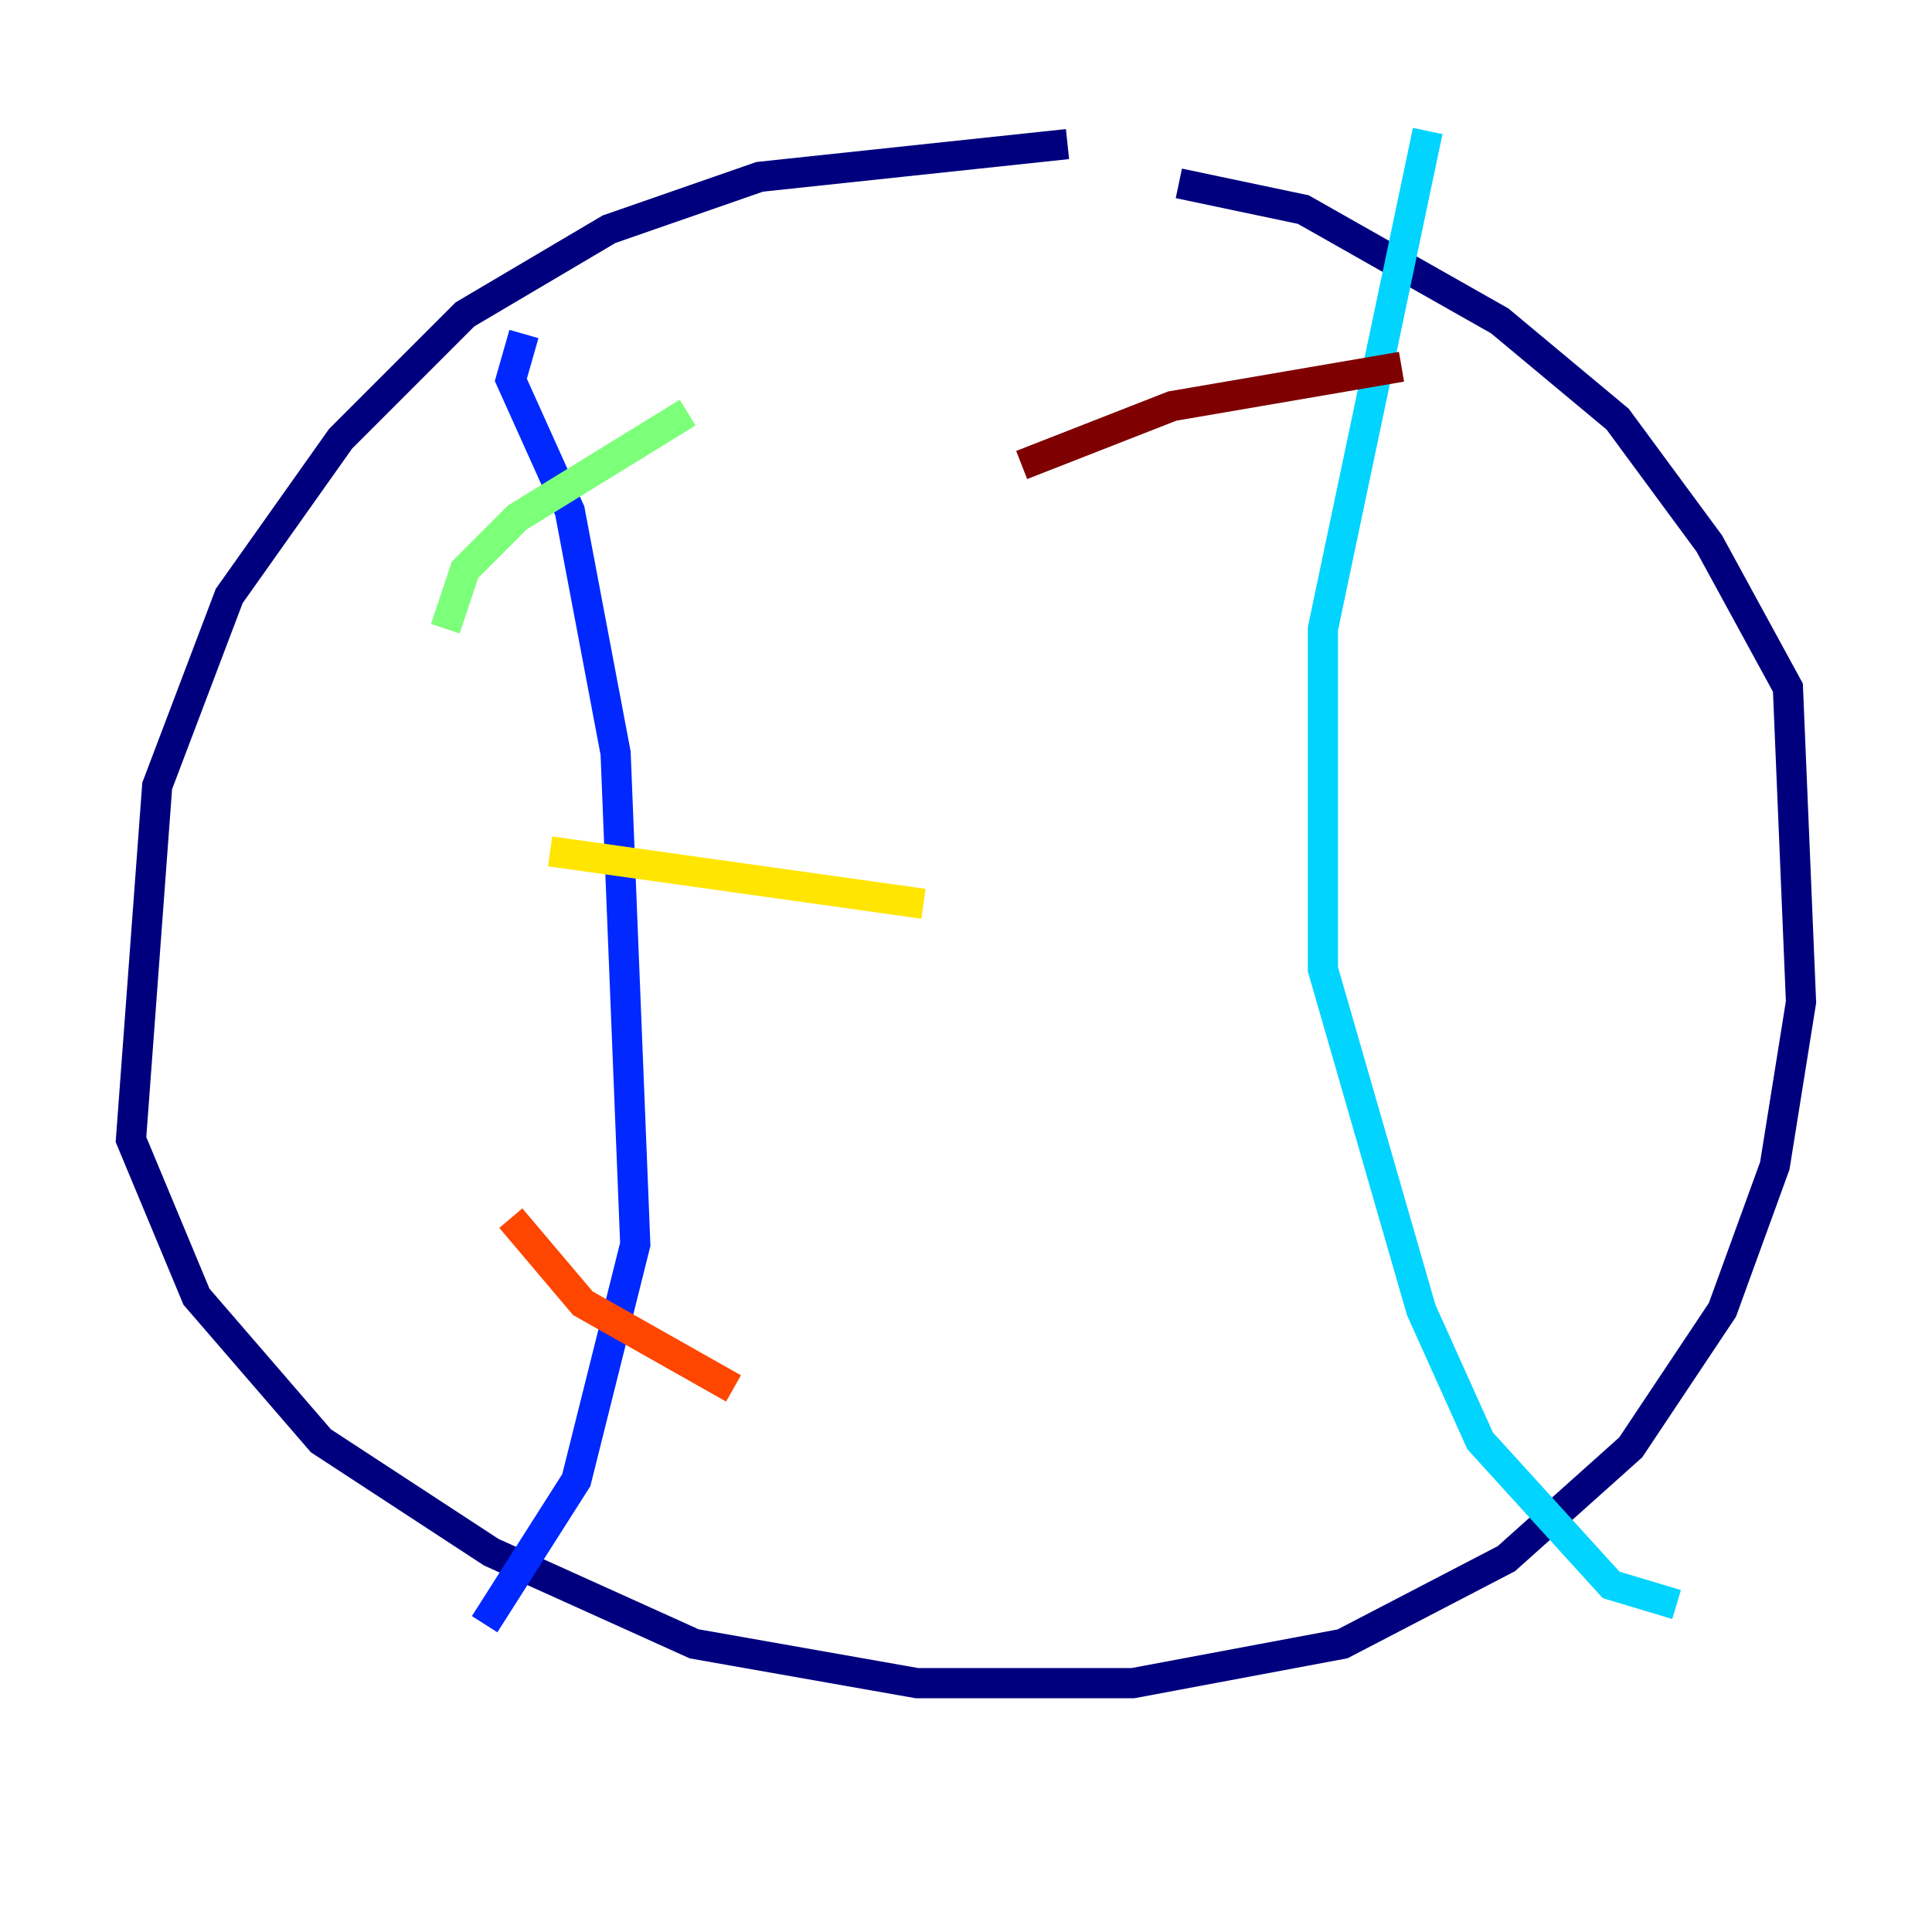 <?xml version="1.0" encoding="utf-8" ?>
<svg baseProfile="tiny" height="128" version="1.2" viewBox="0,0,128,128" width="128" xmlns="http://www.w3.org/2000/svg" xmlns:ev="http://www.w3.org/2001/xml-events" xmlns:xlink="http://www.w3.org/1999/xlink"><defs /><polyline fill="none" points="70.725,9.546 50.332,11.715 40.352,15.186 30.807,20.827 22.563,29.071 15.186,39.485 10.414,52.068 8.678,75.498 13.017,85.912 21.261,95.458 32.542,102.834 45.993,108.909 60.746,111.512 75.064,111.512 88.949,108.909 99.797,103.268 108.041,95.891 114.115,86.78 117.586,77.234 119.322,66.386 118.454,45.559 113.248,36.014 107.173,27.77 99.363,21.261 86.346,13.885 78.102,12.149" stroke="#00007f" stroke-width="2" /><polyline fill="none" points="34.712,22.129 33.844,25.166 37.749,33.844 40.786,49.898 42.088,82.441 38.183,98.061 32.108,107.607" stroke="#0028ff" stroke-width="2" /><polyline fill="none" points="94.59,8.678 87.647,41.654 87.647,64.217 94.156,86.78 98.061,95.458 106.739,105.003 111.078,106.305" stroke="#00d4ff" stroke-width="2" /><polyline fill="none" points="29.505,41.654 30.807,37.749 34.278,34.278 45.559,27.336" stroke="#7cff79" stroke-width="2" /><polyline fill="none" points="36.447,56.407 61.18,59.878" stroke="#ffe500" stroke-width="2" /><polyline fill="none" points="33.844,80.705 38.617,86.346 48.597,91.986" stroke="#ff4600" stroke-width="2" /><polyline fill="none" points="92.854,24.298 77.668,26.902 67.688,30.807" stroke="#7f0000" stroke-width="2" /></svg>